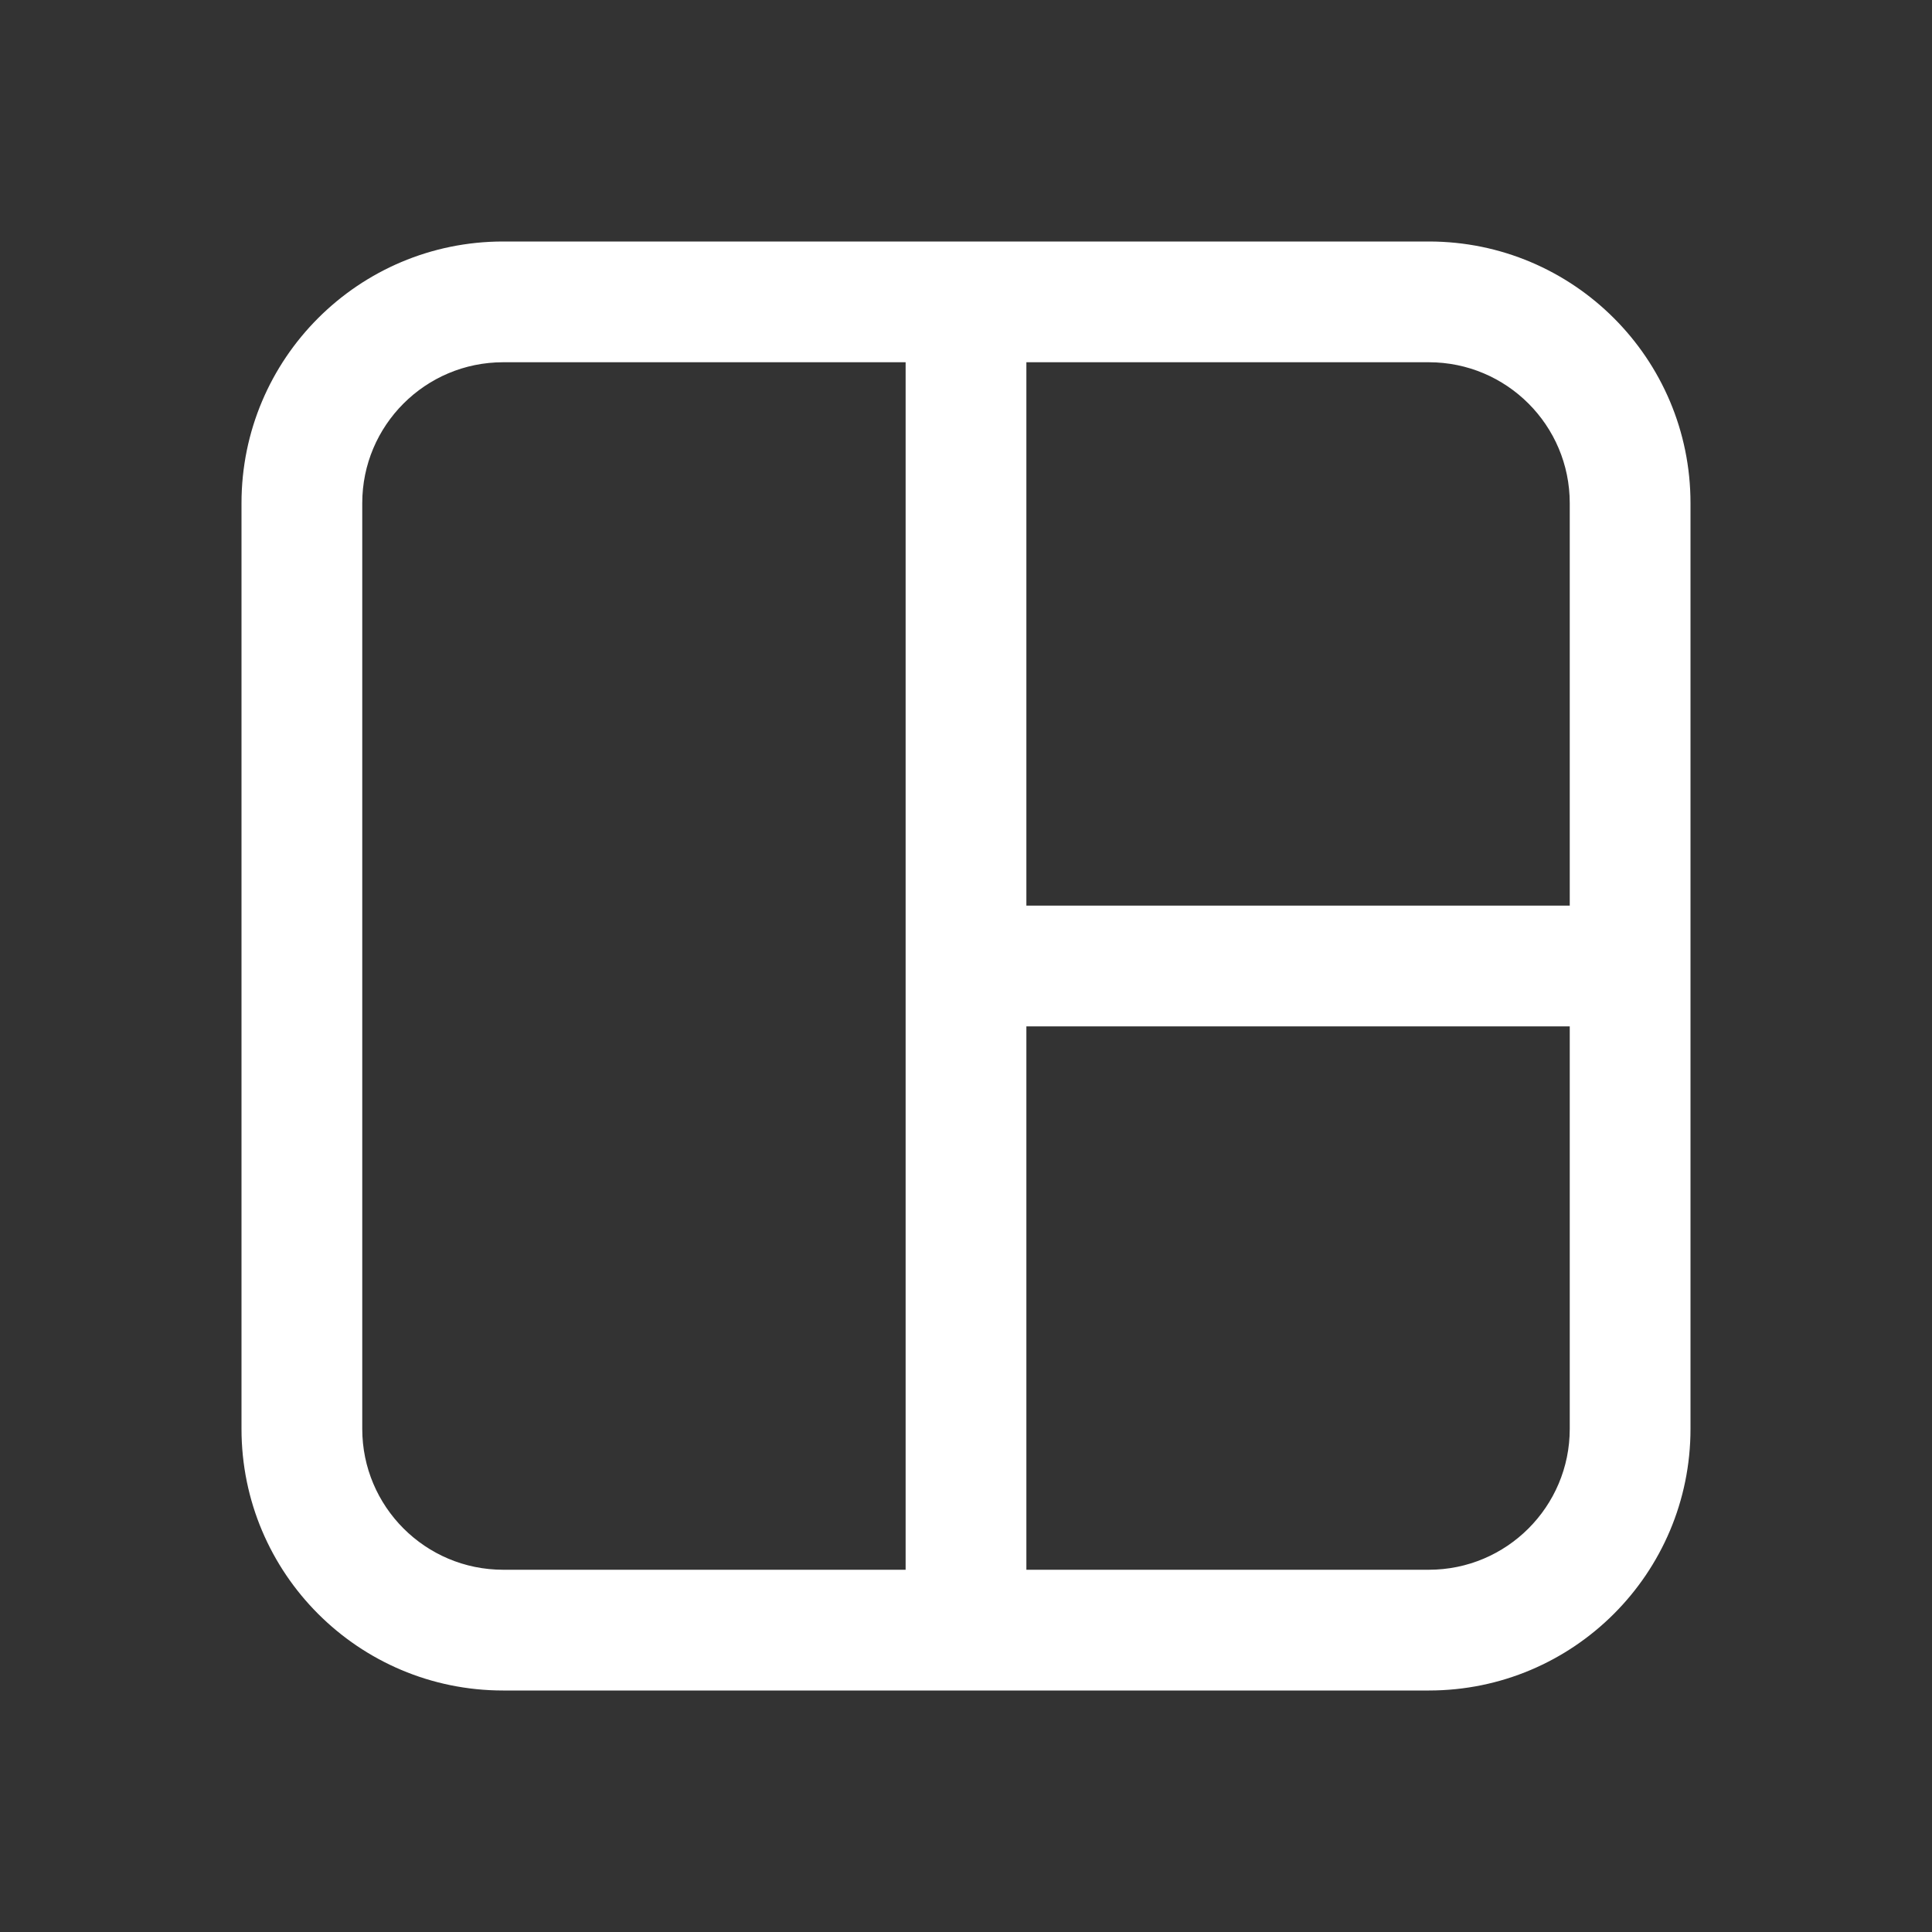 <svg width="24" height="24" viewBox="0 0 24 24" fill="none" xmlns="http://www.w3.org/2000/svg">
<rect x="0" y="0" width="24" height="24" fill="#333333" stroke="none"/>
<path d="M3 6.25C3 4.455 4.455 3 6.25 3H17.75C19.545 3 21 4.455 21 6.25V17.75C21 19.545 19.545 21 17.75 21H6.25C4.455 21 3 19.545 3 17.75V6.25ZM6.25 4.5C5.284 4.5 4.5 5.284 4.5 6.25V17.75C4.5 18.716 5.284 19.5 6.25 19.5H11.25V4.5H6.25ZM17.75 19.5C18.716 19.5 19.5 18.716 19.5 17.75V12.75H12.75V19.5H17.75ZM19.5 11.25V6.25C19.5 5.284 18.716 4.5 17.75 4.5H12.75V11.25H19.5Z" fill="#ffffff"/>
</svg>
